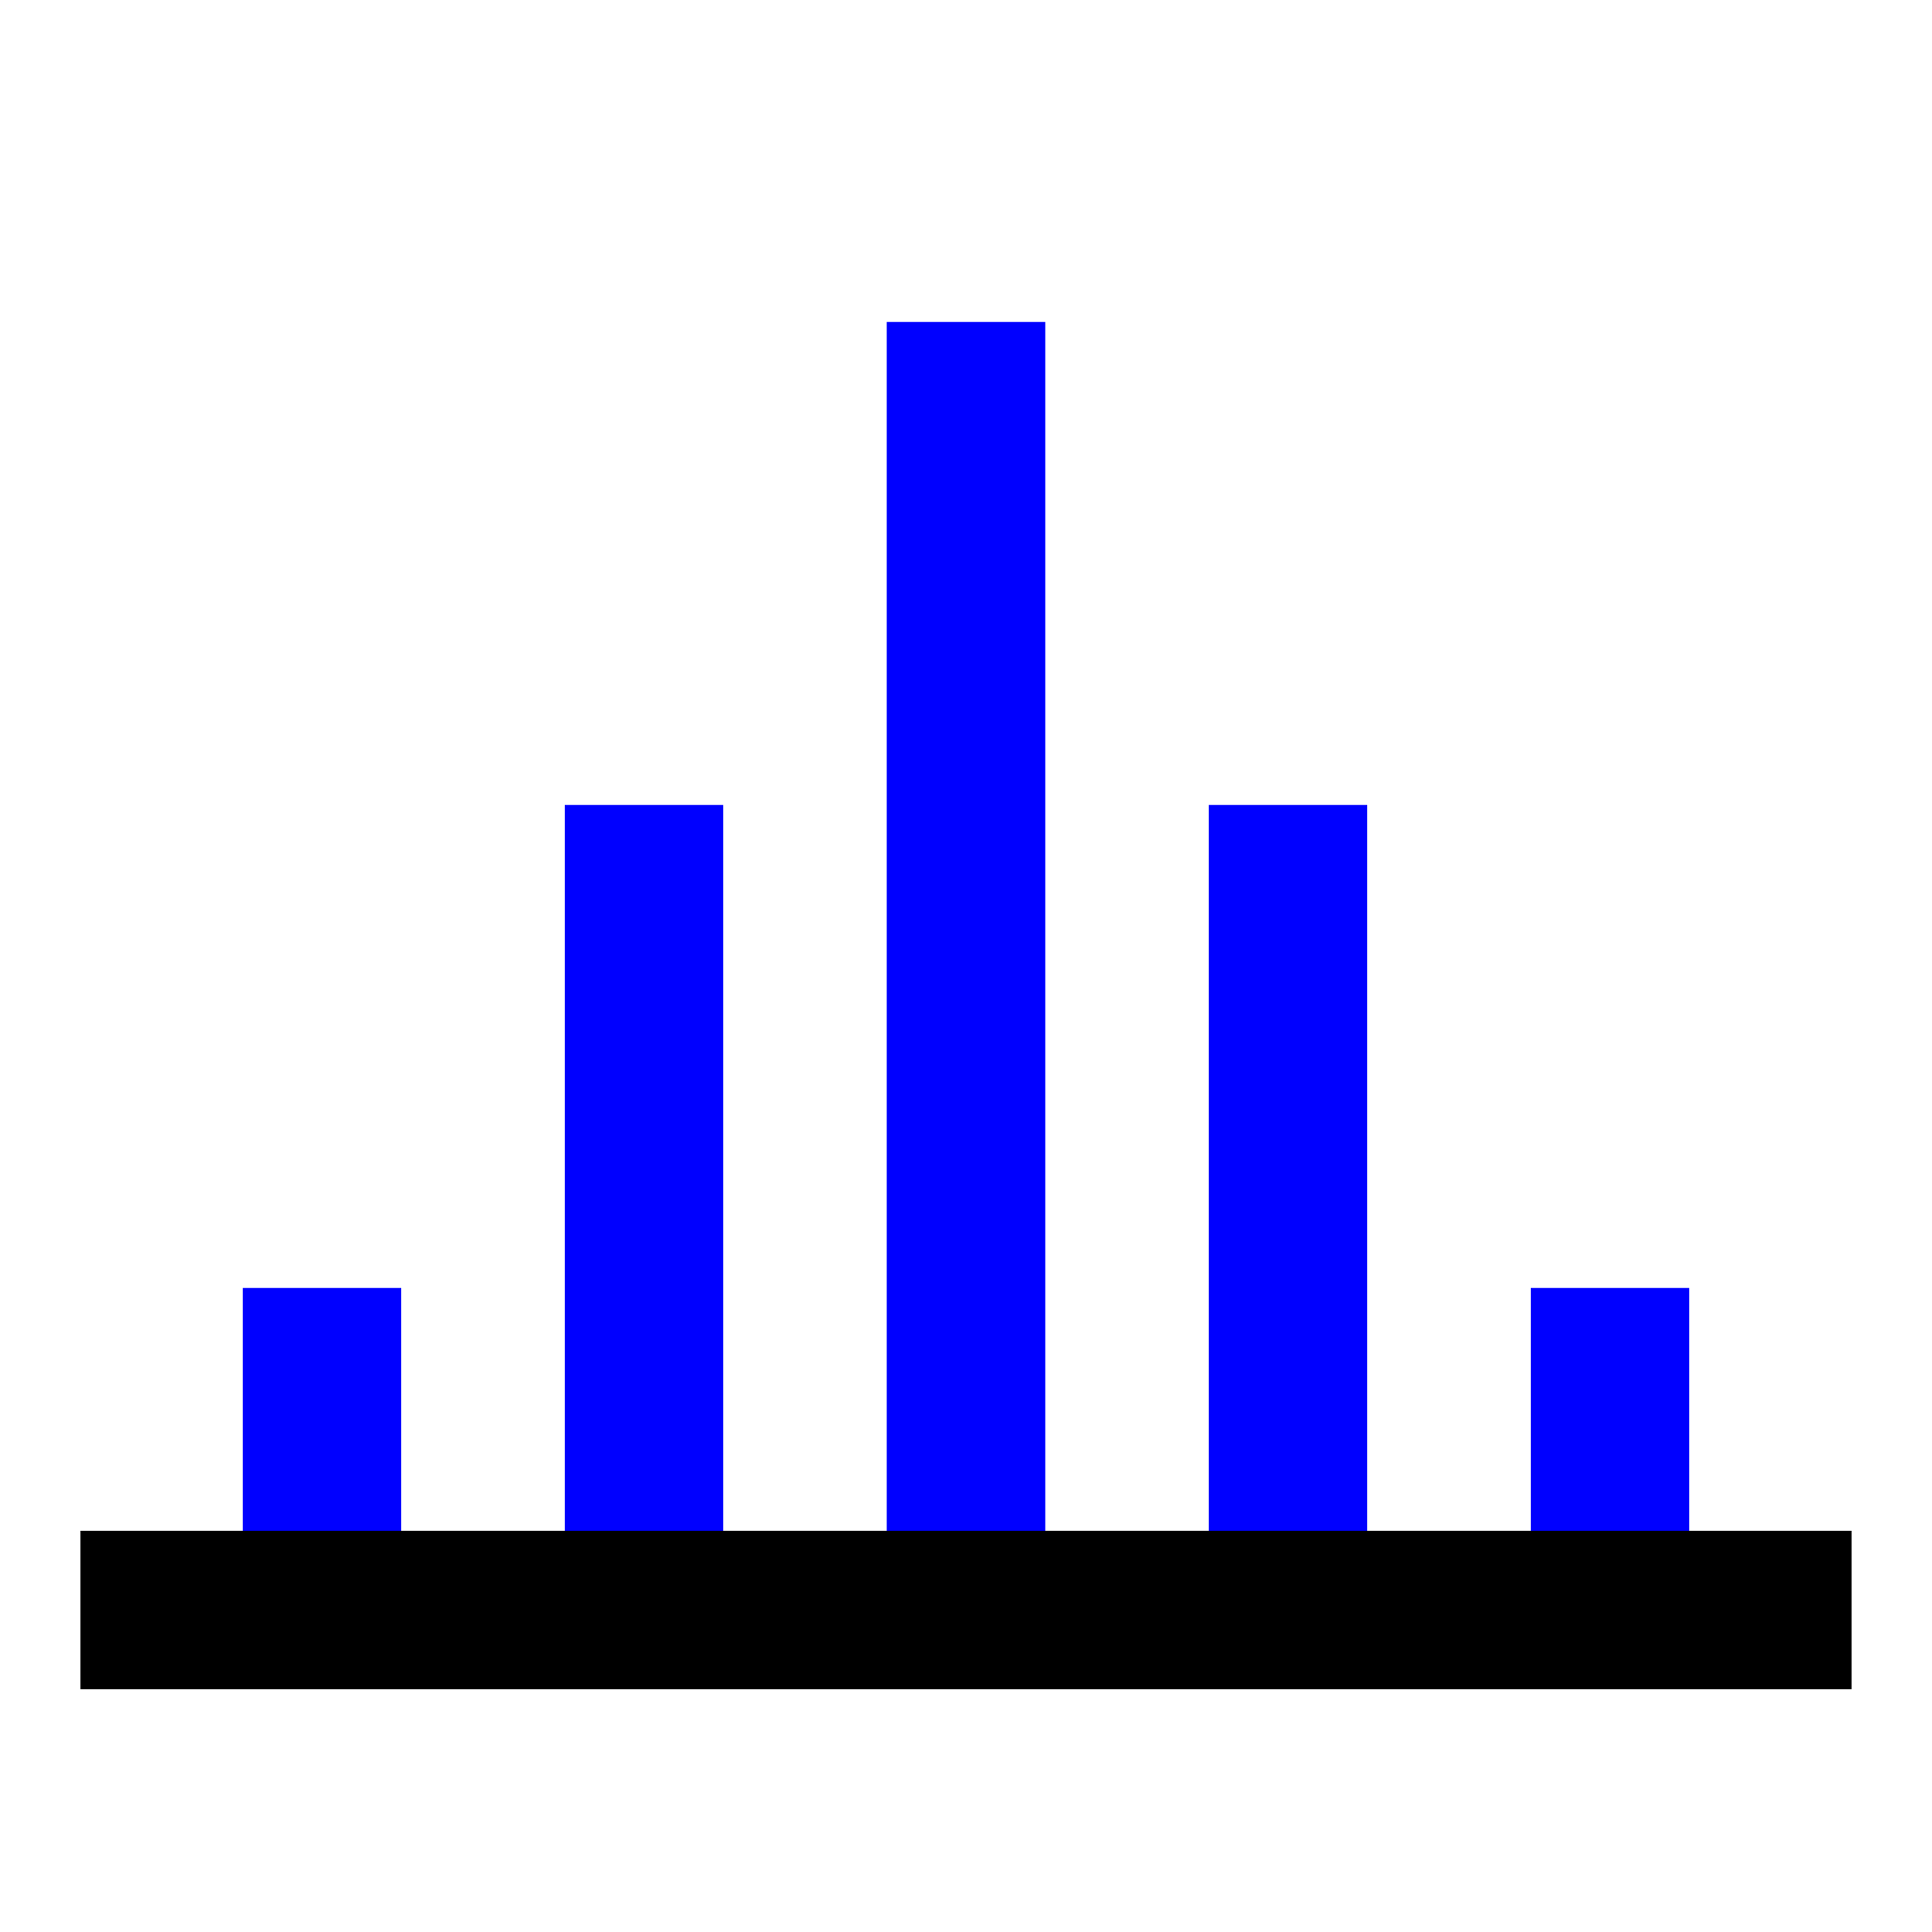 <svg id="probability_calculator_line_graph" xmlns="http://www.w3.org/2000/svg" width="512" height="512"><defs><style>.cls-1{fill:none;stroke-miterlimit:10;stroke-width:42px;stroke:#00f}</style></defs><path class="cls-1" d="M85.33 426.67v-85.34M426.67 429.67v-88.34M170.67 426.67V213.33M341.33 426.67V213.33M256 440.33v-355"/><path stroke="#000" fill="none" stroke-miterlimit="10" stroke-width="42" d="M21.33 426.67h469.34"/></svg>
